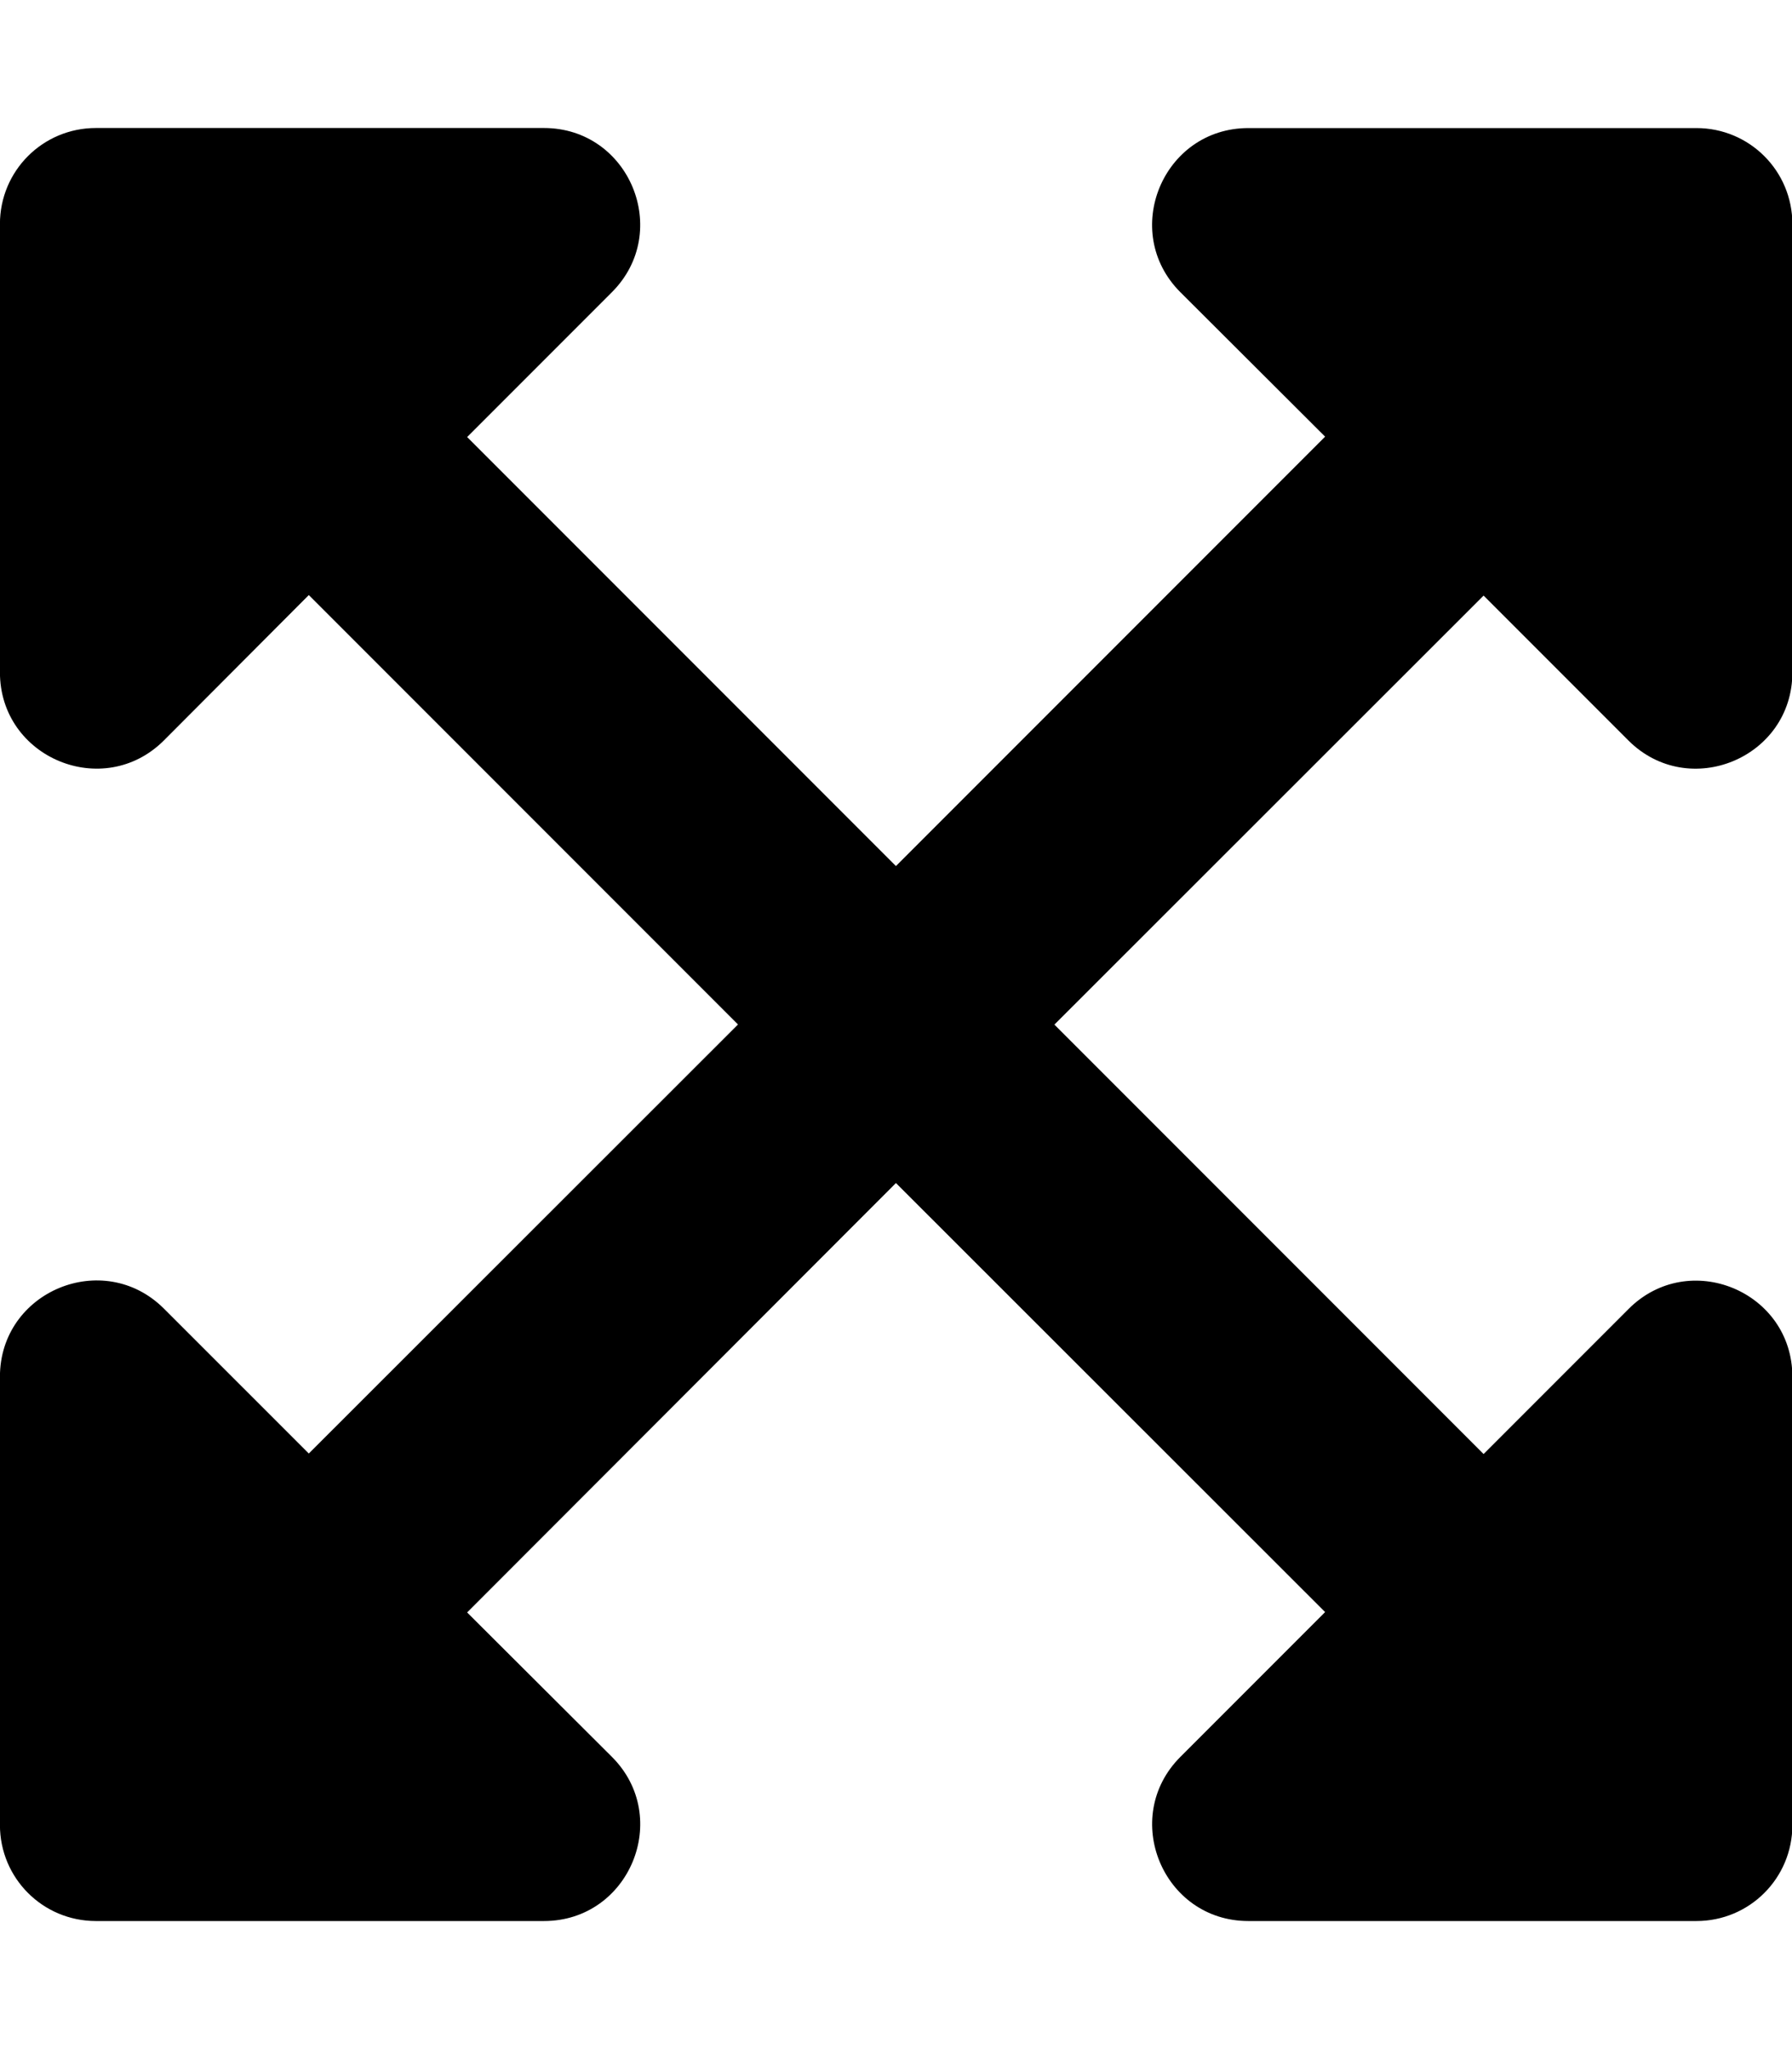 <!-- Generated by IcoMoon.io -->
<svg version="1.1" xmlns="http://www.w3.org/2000/svg" width="28" height="32" viewBox="0 0 28 32">
<title>expand-arrows-alt</title>
<path d="M28.006 21.5v7c0 0.831-0.669 1.5-1.5 1.5h-7c-1.337 0-2.006-1.619-1.063-2.563l2.262-2.262-6.706-6.7-6.7 6.706 2.263 2.256c0.944 0.944 0.275 2.563-1.063 2.563h-7c-0.831 0-1.5-0.669-1.5-1.5v-7c0-1.337 1.619-2.006 2.563-1.063l2.263 2.262 6.706-6.7-6.706-6.706-2.263 2.269c-0.944 0.944-2.563 0.275-2.563-1.063v-7c0-0.831 0.669-1.5 1.5-1.5h7c1.338 0 2.006 1.619 1.063 2.563l-2.263 2.263 6.7 6.7 6.706-6.706-2.262-2.256c-0.944-0.944-0.275-2.563 1.063-2.563h7c0.831 0 1.5 0.669 1.5 1.5v7c0 1.338-1.619 2.006-2.563 1.063l-2.262-2.262-6.706 6.7 6.706 6.706 2.262-2.262c0.944-0.95 2.563-0.281 2.563 1.056z"></path>
</svg>
